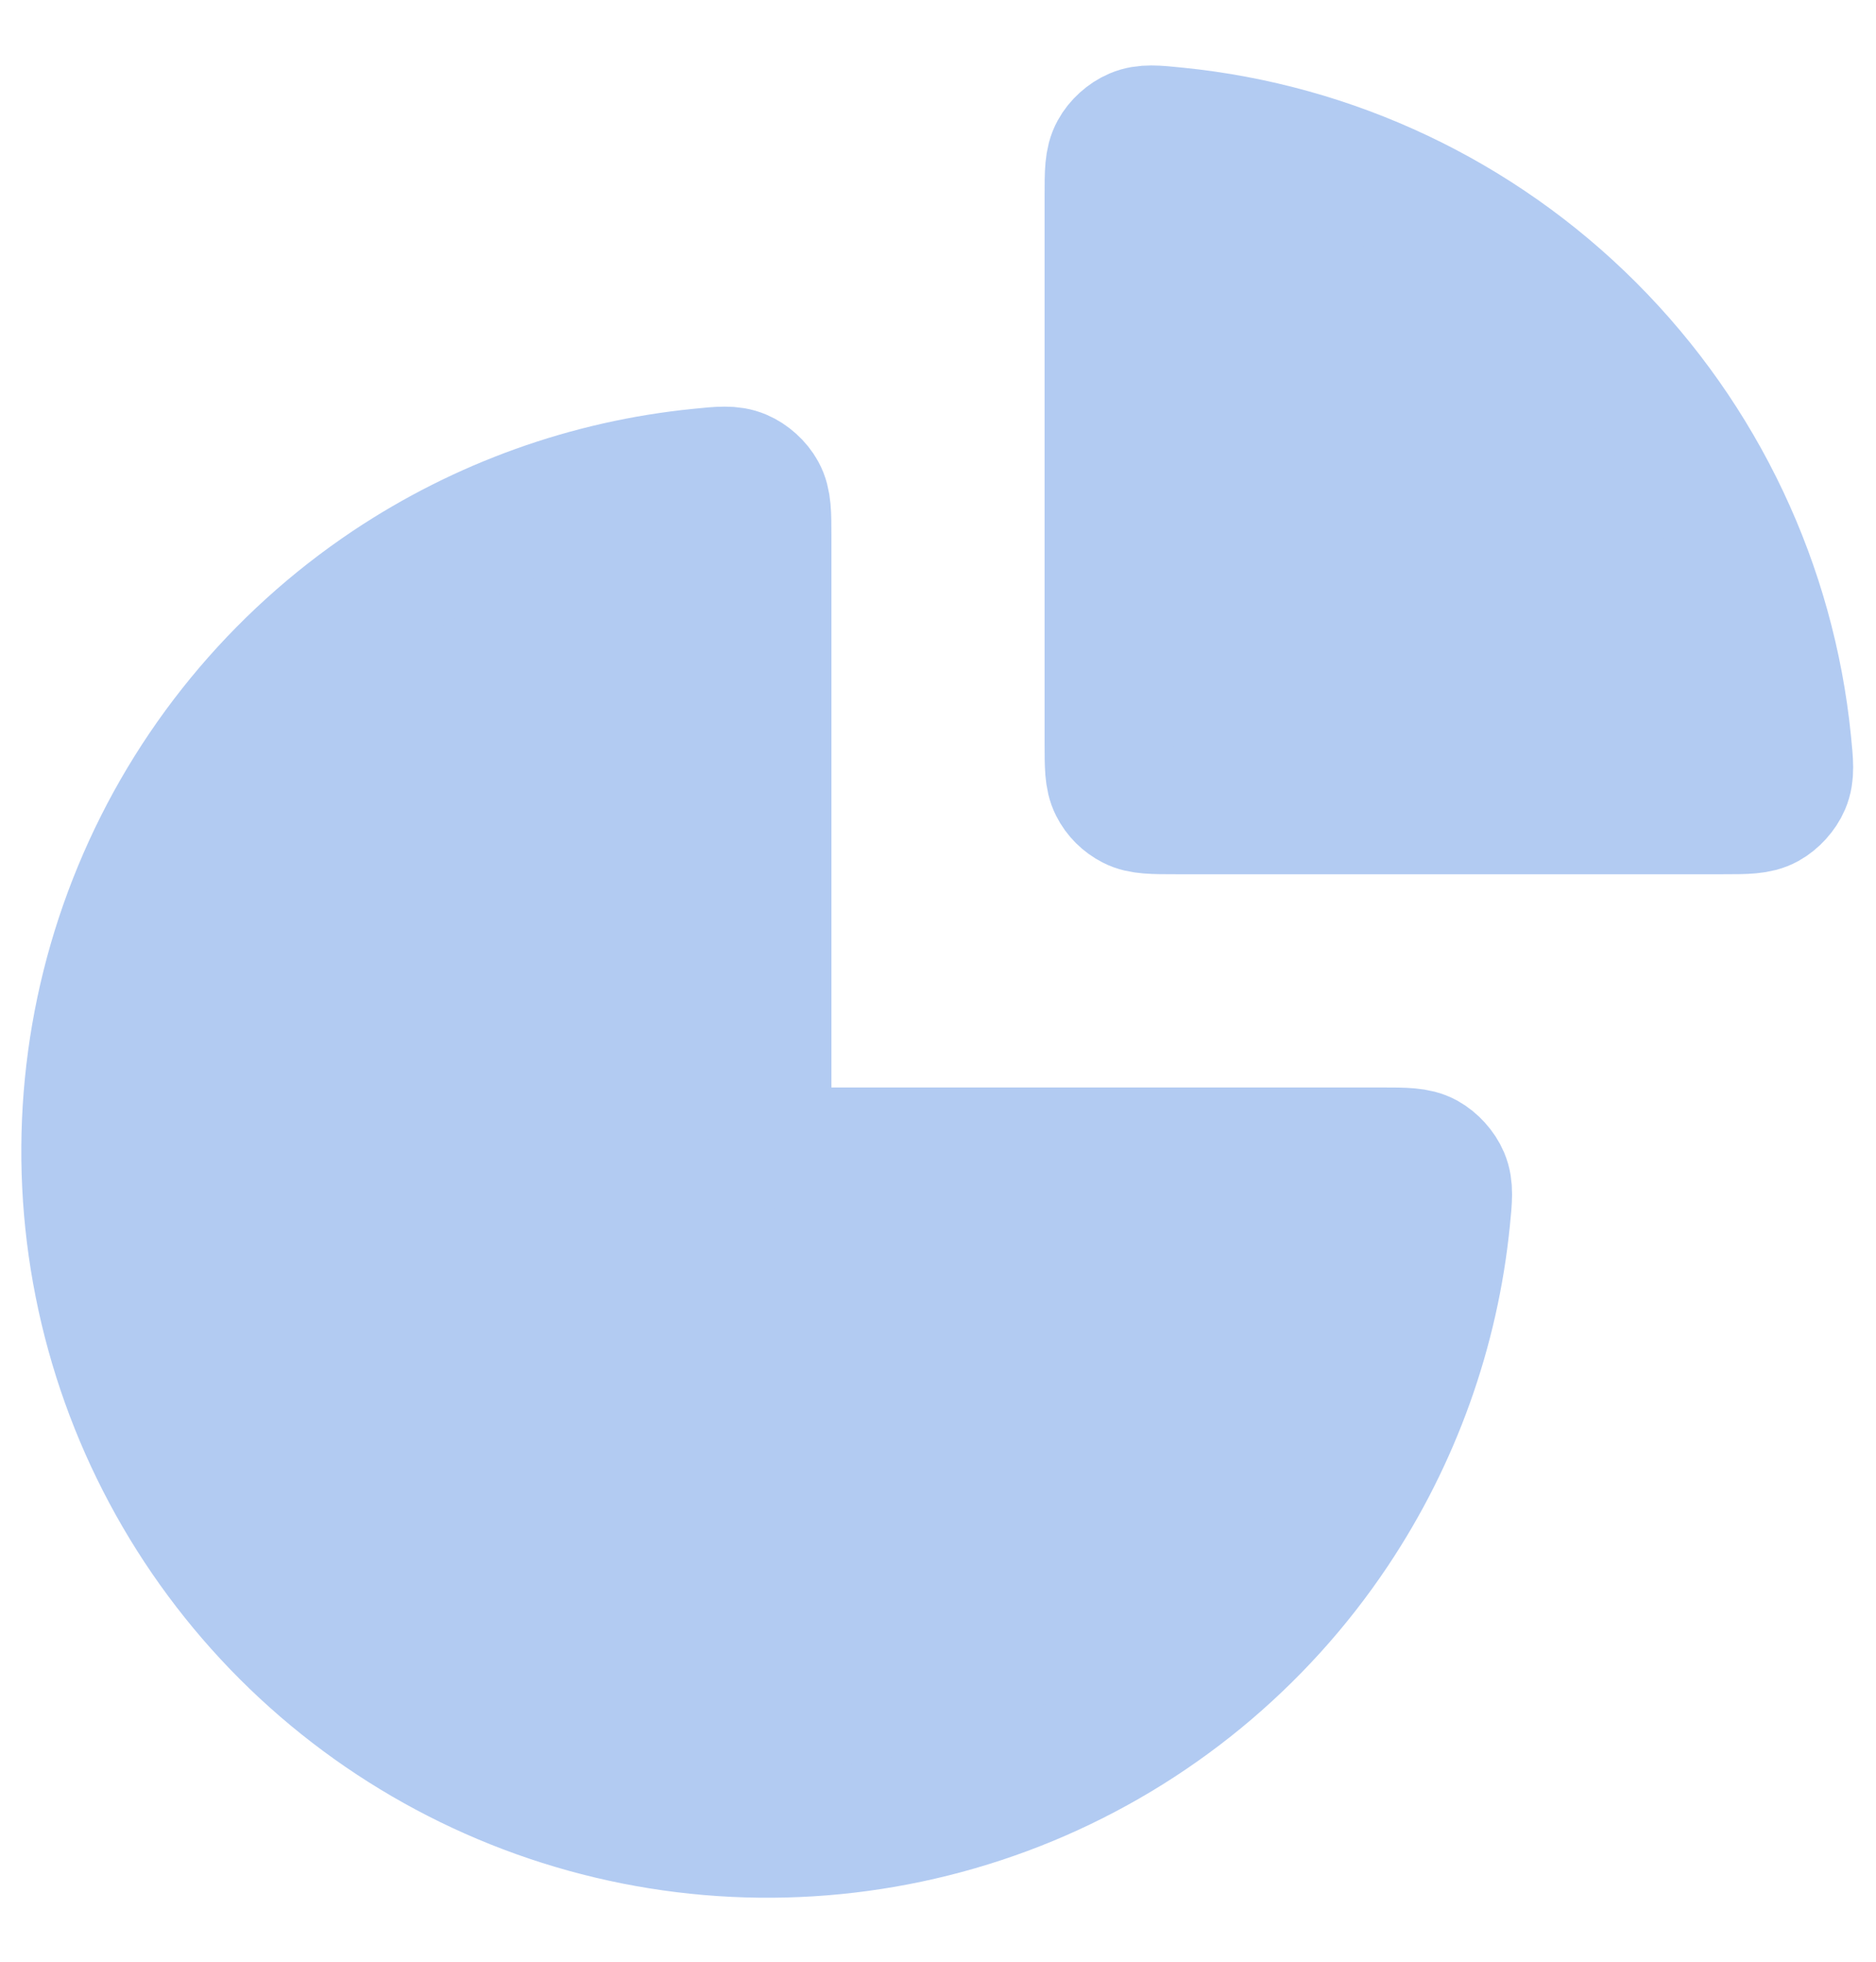 <svg width="22" height="23" viewBox="0 0 22 23" fill="none" xmlns="http://www.w3.org/2000/svg">
<path d="M16.2 13.5C16.477 13.5 16.616 13.5 16.728 13.561C16.82 13.612 16.907 13.707 16.948 13.804C16.998 13.922 16.985 14.048 16.96 14.298C16.83 15.598 16.382 16.851 15.652 17.944C14.773 19.26 13.523 20.285 12.062 20.891C10.6 21.496 8.991 21.655 7.439 21.346C5.887 21.037 4.462 20.275 3.343 19.157C2.224 18.038 1.462 16.612 1.154 15.06C0.845 13.509 1.003 11.9 1.609 10.438C2.214 8.976 3.24 7.727 4.555 6.848C5.649 6.118 6.901 5.67 8.201 5.54C8.452 5.514 8.577 5.502 8.695 5.552C8.792 5.593 8.888 5.679 8.938 5.772C9 5.884 9 6.023 9 6.3V12.7C9 12.98 9 13.12 9.055 13.227C9.102 13.321 9.179 13.397 9.273 13.445C9.38 13.5 9.52 13.5 9.8 13.5H16.2Z" fill="#B2CBF2"/>
<path d="M13 2.3C13 2.023 13 1.884 13.062 1.772C13.112 1.679 13.207 1.593 13.305 1.552C13.422 1.502 13.548 1.514 13.799 1.54C15.627 1.723 17.346 2.532 18.657 3.843C19.968 5.154 20.777 6.873 20.96 8.701C20.985 8.952 20.998 9.077 20.948 9.195C20.907 9.292 20.82 9.387 20.728 9.438C20.616 9.5 20.477 9.5 20.2 9.5L13.8 9.5C13.52 9.5 13.38 9.5 13.273 9.445C13.179 9.397 13.102 9.321 13.055 9.227C13 9.12 13 8.98 13 8.7V2.3Z" fill="#B2CBF2"/>
<path d="M16.2 13.5C16.477 13.5 16.616 13.5 16.728 13.561C16.82 13.612 16.907 13.707 16.948 13.804C16.998 13.922 16.985 14.048 16.96 14.298C16.83 15.598 16.382 16.851 15.652 17.944C14.773 19.26 13.523 20.285 12.062 20.891C10.6 21.496 8.991 21.655 7.439 21.346C5.887 21.037 4.462 20.275 3.343 19.157C2.224 18.038 1.462 16.612 1.154 15.06C0.845 13.509 1.003 11.9 1.609 10.438C2.214 8.976 3.24 7.727 4.555 6.848C5.649 6.118 6.901 5.67 8.201 5.54C8.452 5.514 8.577 5.502 8.695 5.552C8.792 5.593 8.888 5.679 8.938 5.772C9 5.884 9 6.023 9 6.3V12.7C9 12.98 9 13.12 9.055 13.227C9.102 13.321 9.179 13.397 9.273 13.445C9.38 13.5 9.52 13.5 9.8 13.5H16.2Z" stroke="#B2CBF2" stroke-width="1.5" stroke-linecap="round" stroke-linejoin="round"/>
<path d="M13 2.3C13 2.023 13 1.884 13.062 1.772C13.112 1.679 13.207 1.593 13.305 1.552C13.422 1.502 13.548 1.514 13.799 1.54C15.627 1.723 17.346 2.532 18.657 3.843C19.968 5.154 20.777 6.873 20.96 8.701C20.985 8.952 20.998 9.077 20.948 9.195C20.907 9.292 20.82 9.387 20.728 9.438C20.616 9.5 20.477 9.5 20.2 9.5L13.8 9.5C13.52 9.5 13.38 9.5 13.273 9.445C13.179 9.397 13.102 9.321 13.055 9.227C13 9.12 13 8.98 13 8.7V2.3Z" stroke="#B2CBF2" stroke-width="1.5" stroke-linecap="round" stroke-linejoin="round"/>
</svg>
